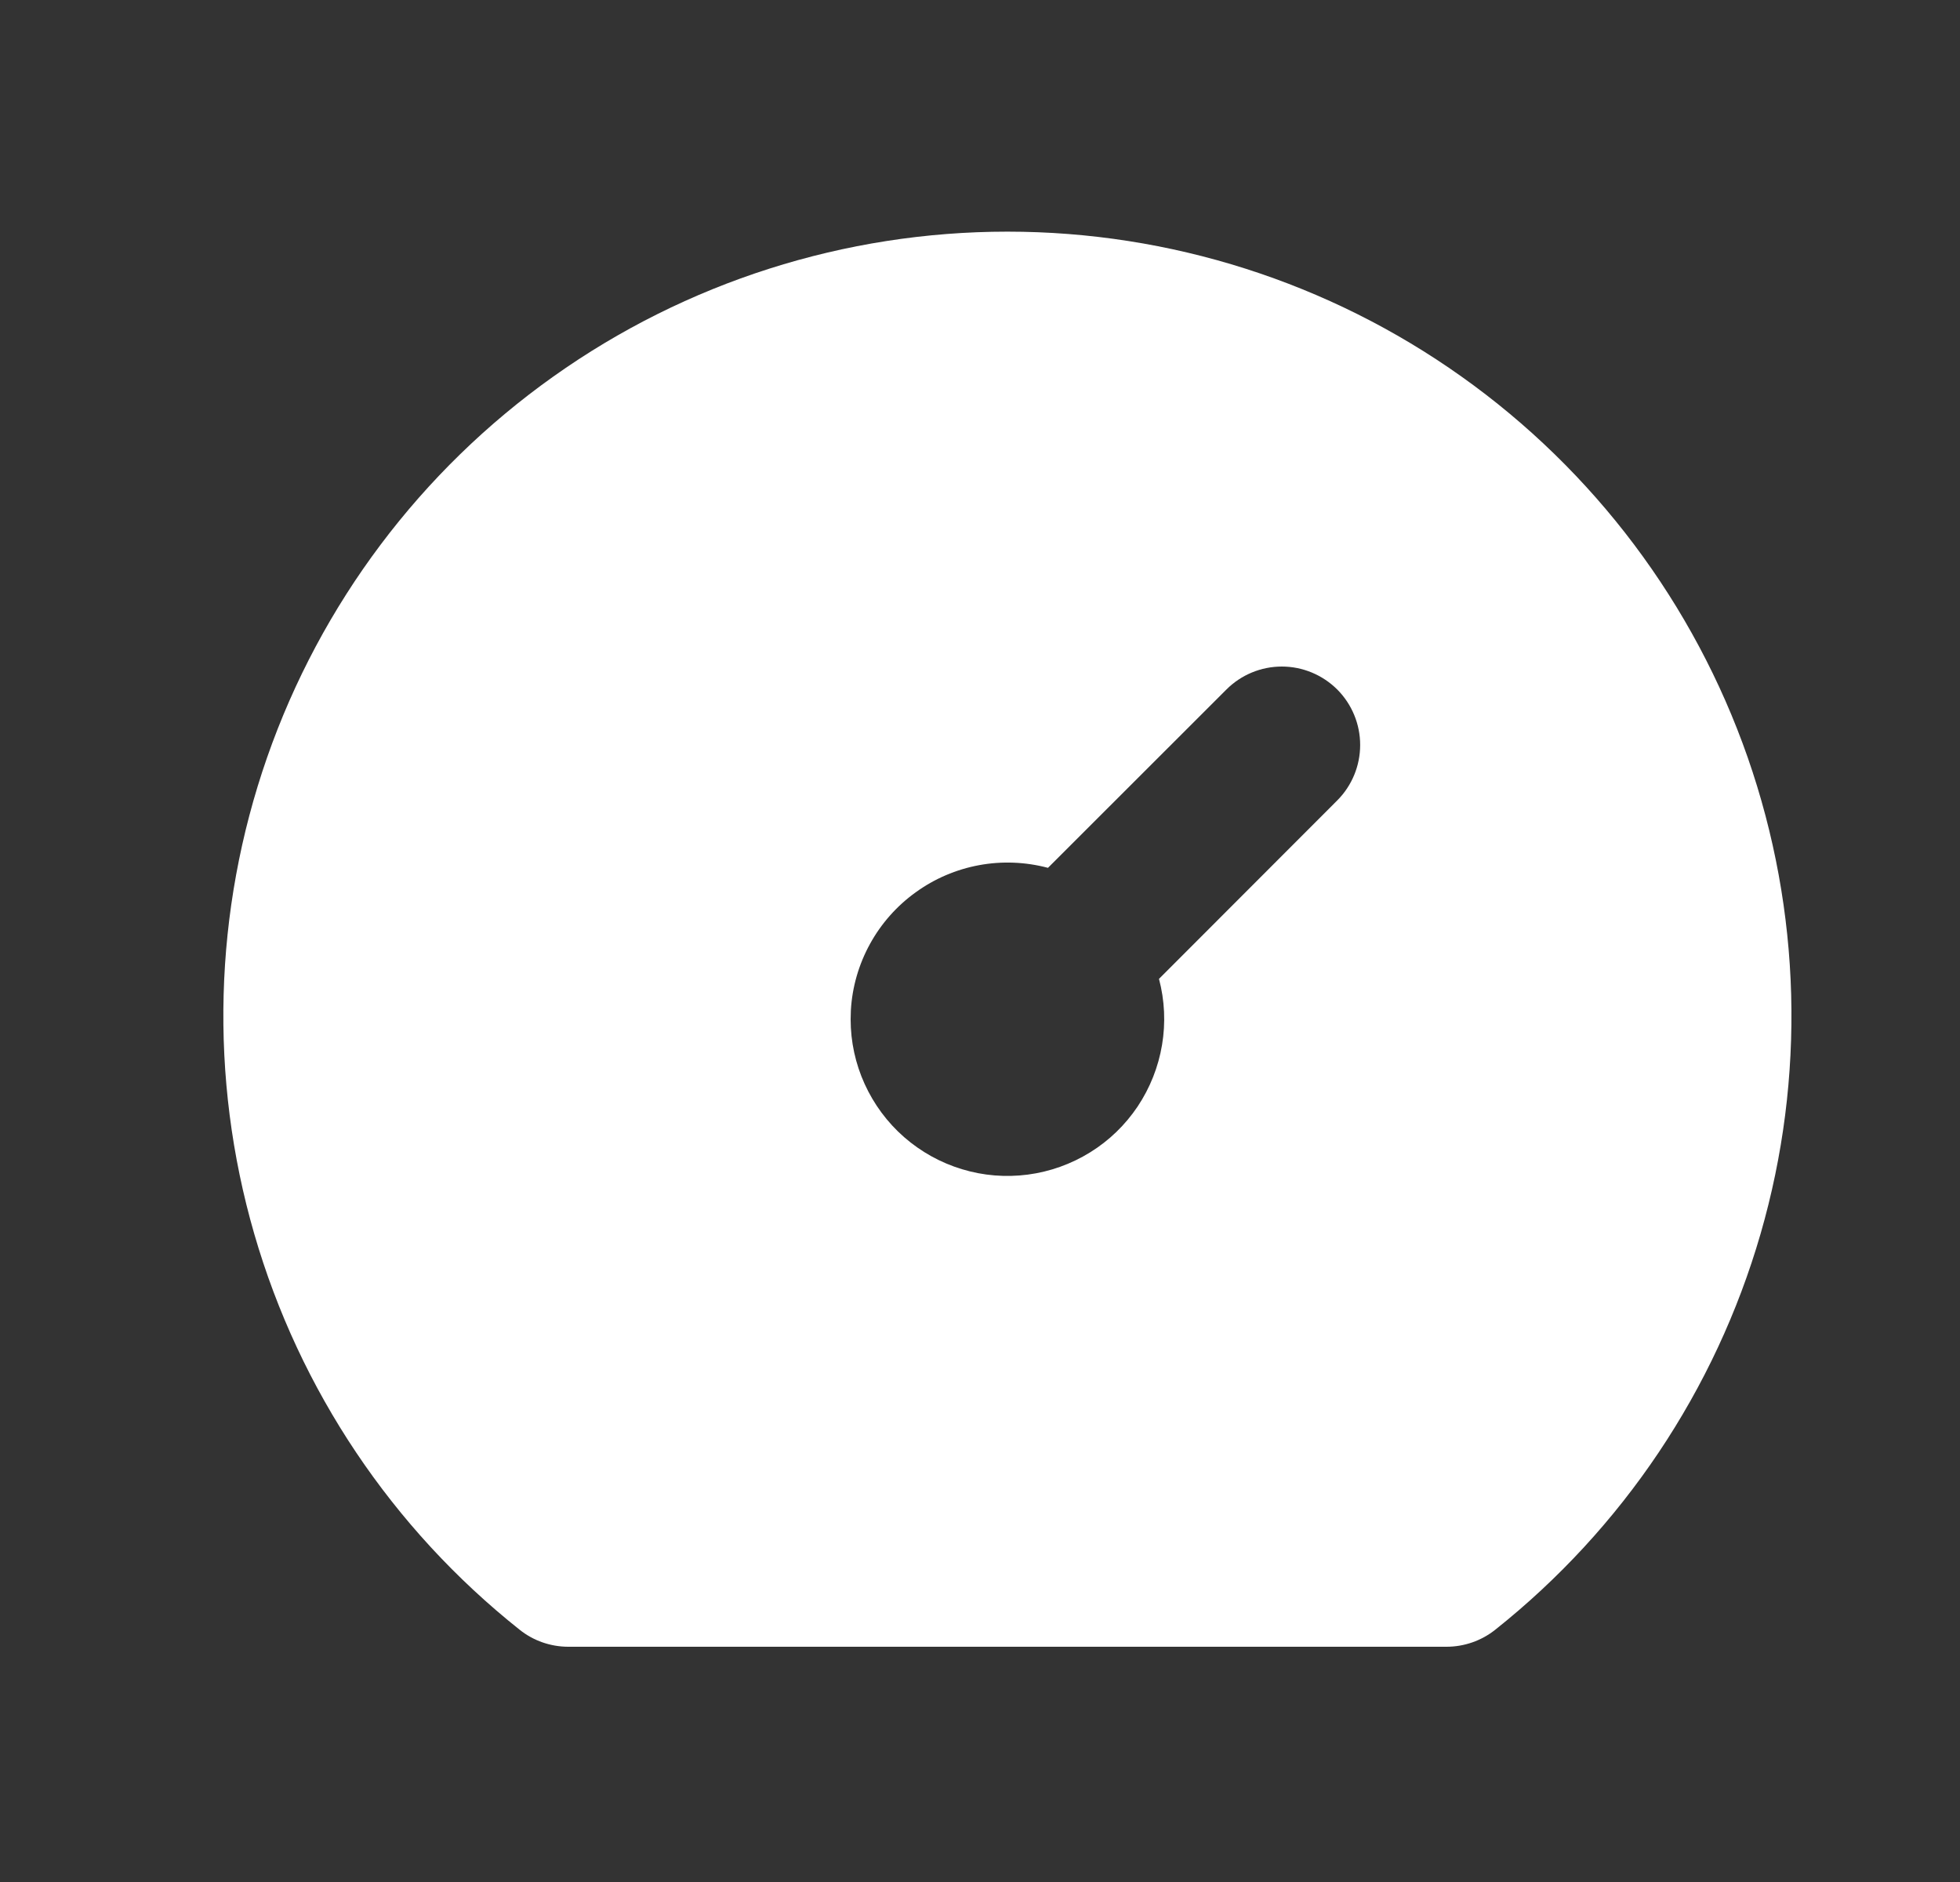 <svg width="25" height="24" viewBox="0 0 25 24" fill="none" xmlns="http://www.w3.org/2000/svg">
<rect x="0" y="0" width="25" height="24" fill="#333333" stroke="none"/>
<path d="M12.85 2.954C14.925 2.954 16.948 3.599 18.64 4.801C20.332 6.002 21.608 7.7 22.292 9.659C22.975 11.618 23.033 13.741 22.456 15.735C21.879 17.728 20.696 19.492 19.072 20.783C18.895 20.924 18.675 21 18.45 21H7.25C7.024 21 6.804 20.924 6.628 20.783C5.003 19.492 3.82 17.728 3.243 15.735C2.666 13.741 2.724 11.618 3.407 9.659C4.091 7.7 5.367 6.002 7.059 4.801C8.751 3.599 10.775 2.954 12.85 2.954ZM17.057 8.793C16.869 8.606 16.615 8.5 16.35 8.5C16.084 8.5 15.83 8.606 15.643 8.793L13.367 11.067C13.08 10.991 12.78 10.979 12.488 11.033C12.196 11.087 11.92 11.205 11.68 11.379C11.439 11.552 11.24 11.777 11.097 12.037C10.954 12.297 10.87 12.586 10.853 12.882L10.85 13C10.85 13.284 10.911 13.565 11.029 13.824C11.147 14.083 11.318 14.314 11.532 14.501C11.746 14.688 11.998 14.828 12.27 14.91C12.542 14.993 12.828 15.016 13.11 14.979C13.392 14.942 13.663 14.845 13.905 14.695C14.146 14.546 14.353 14.346 14.511 14.11C14.669 13.873 14.775 13.606 14.822 13.325C14.869 13.045 14.856 12.758 14.783 12.483L17.057 10.207C17.244 10.02 17.349 9.765 17.349 9.5C17.349 9.235 17.244 8.981 17.057 8.793Z" fill="white"/>
</svg>
